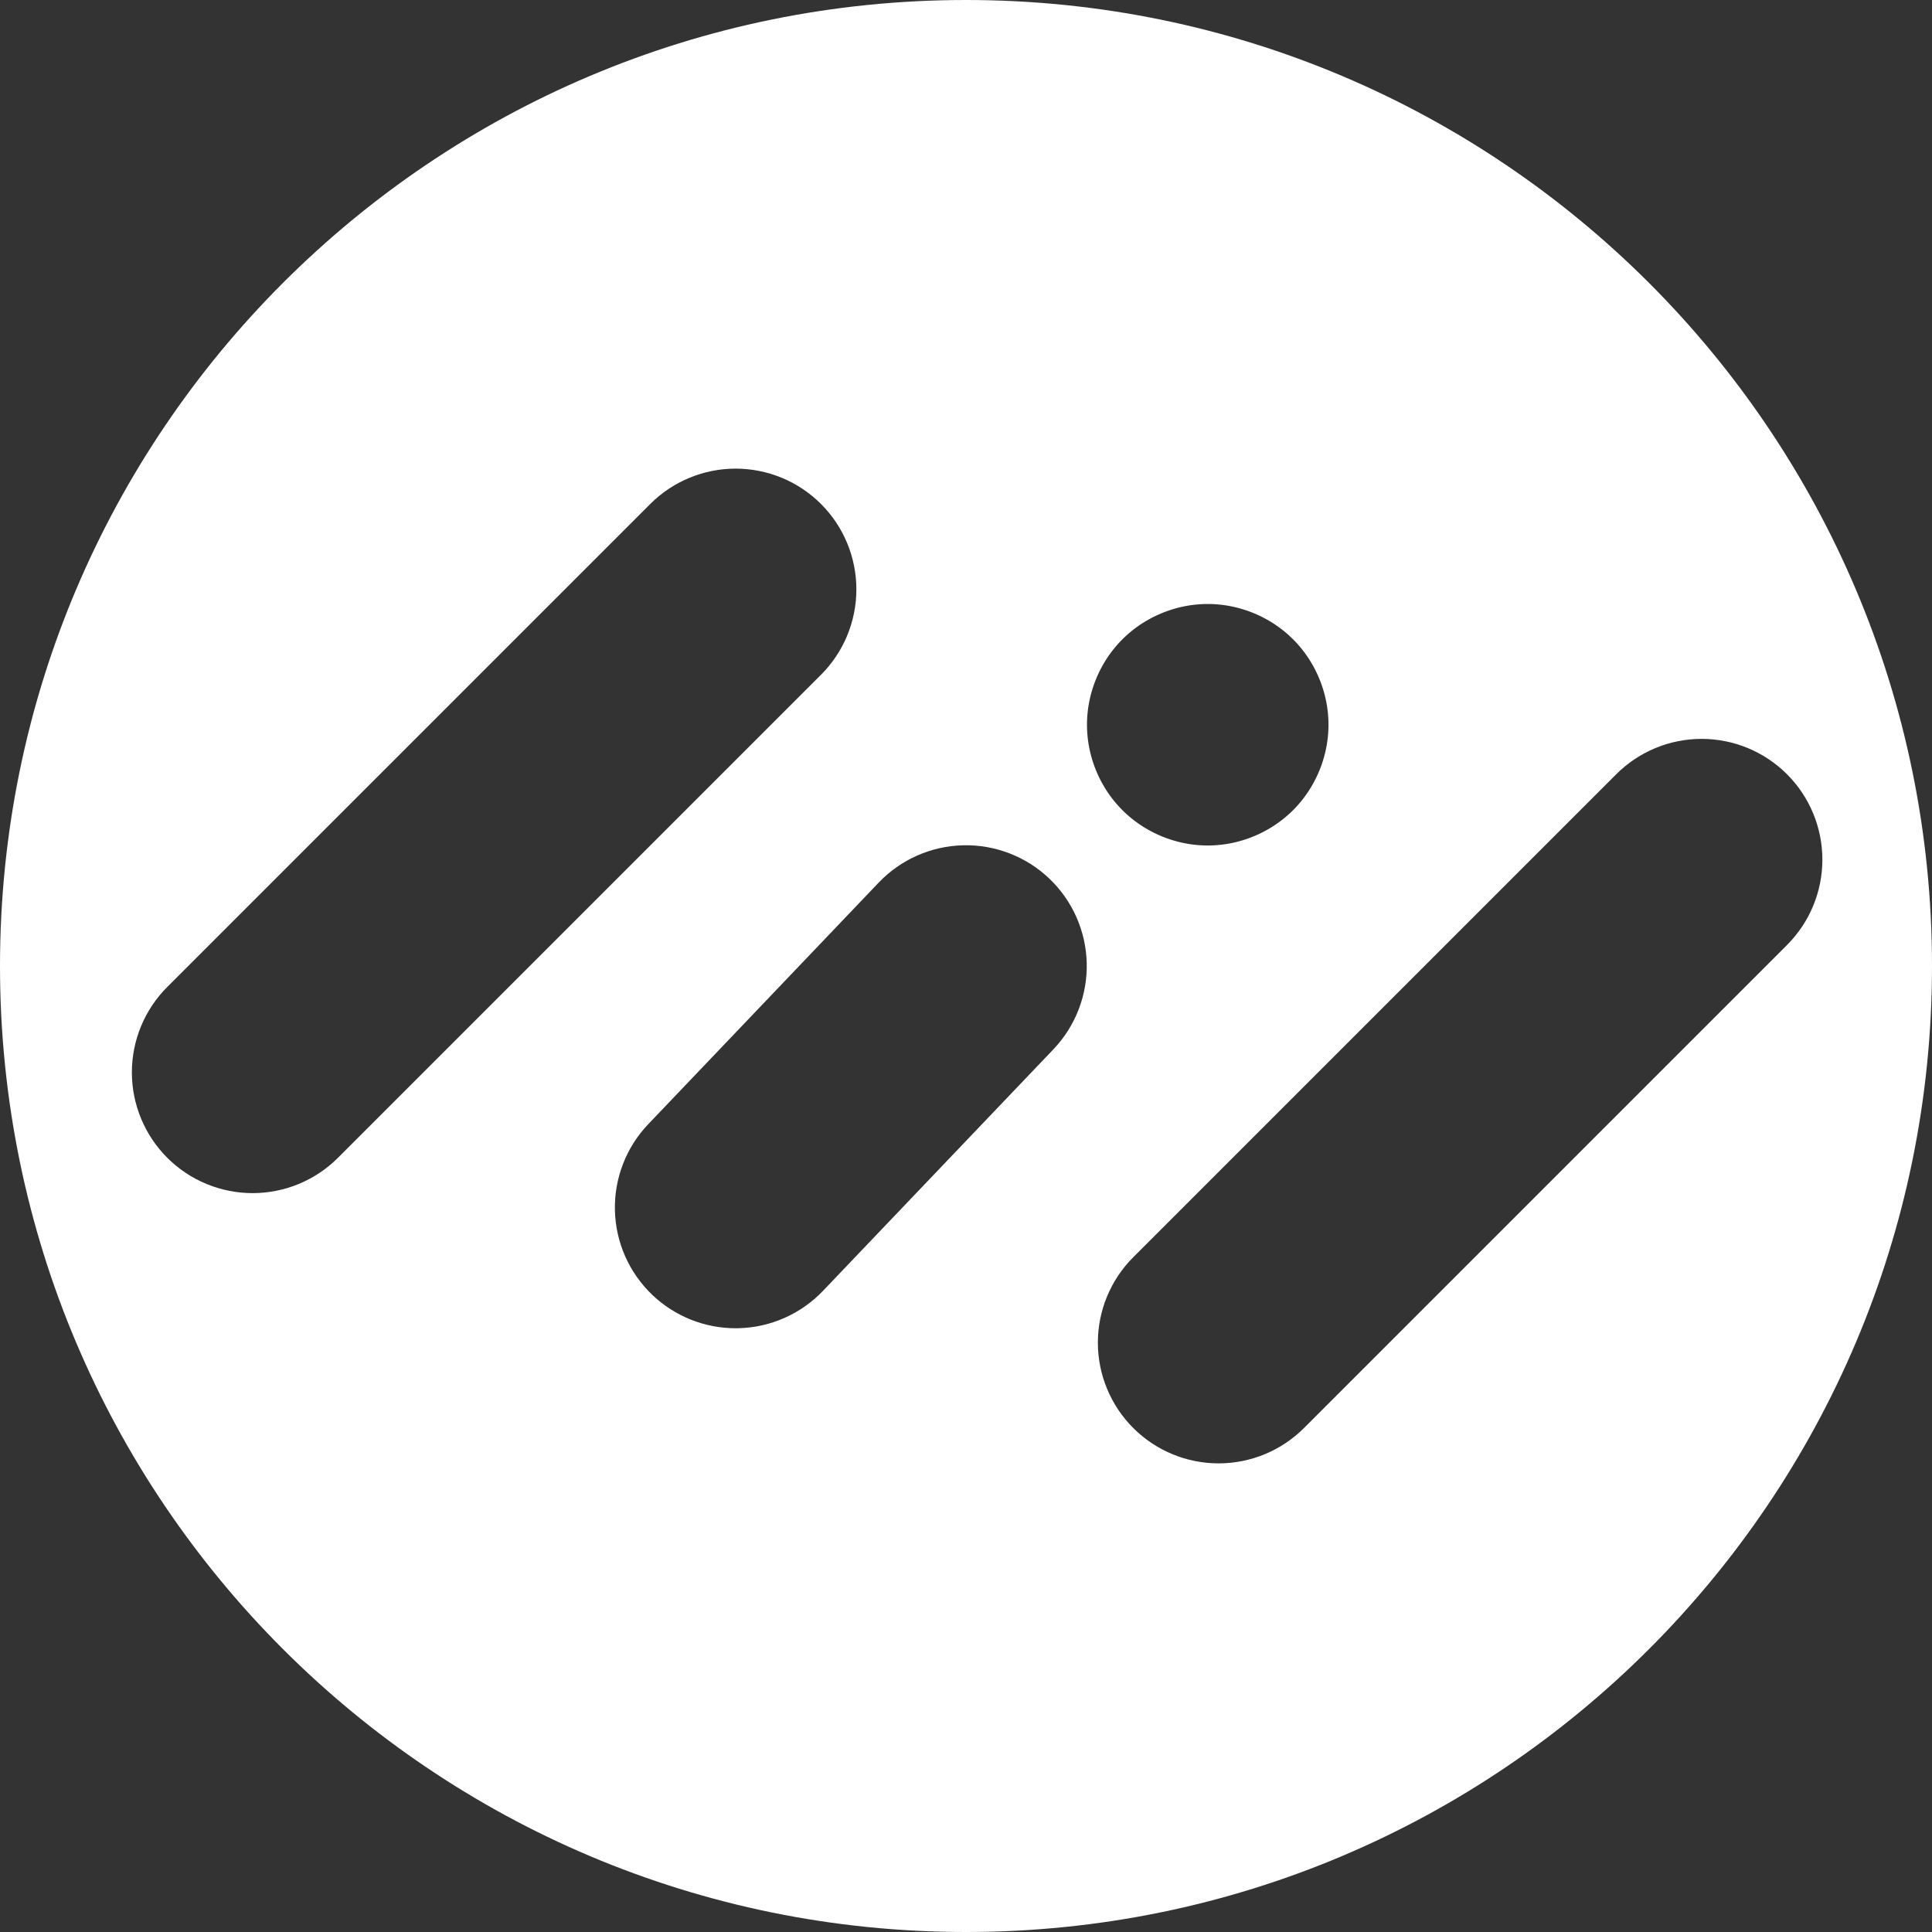 <?xml version="1.0" encoding="UTF-8" standalone="no"?>
<!DOCTYPE svg PUBLIC "-//W3C//DTD SVG 1.1//EN" "http://www.w3.org/Graphics/SVG/1.1/DTD/svg11.dtd">
<svg width="100%" height="100%" viewBox="0 0 4096 4096" version="1.1" xmlns="http://www.w3.org/2000/svg" xmlns:xlink="http://www.w3.org/1999/xlink" xml:space="preserve" xmlns:serif="http://www.serif.com/" style="fill-rule:evenodd;clip-rule:evenodd;stroke-linejoin:round;stroke-miterlimit:2;">
    <rect x="0" y="0" width="4096" height="4096" fill="#333333" stroke="none"/>
    <path id="icon-black" d="M2048,0C916.92,0 0,916.92 0,2048C0,3179.08 916.92,4096 2048,4096C3179.08,4096 4096,3179.08 4096,2048C4096,916.92 3179.08,0 2048,0ZM535.59,2529.52C467.69,2529.52 402.58,2502.55 354.57,2454.54C306.56,2406.53 279.59,2341.42 279.59,2273.52C279.59,2205.62 306.56,2140.51 354.57,2092.5L1378.57,1068.5C1426.58,1020.49 1491.69,993.52 1559.59,993.52C1627.49,993.52 1692.6,1020.49 1740.61,1068.5C1788.62,1116.51 1815.59,1181.62 1815.59,1249.52C1815.59,1317.42 1788.62,1382.53 1740.61,1430.54L716.61,2454.54C668.6,2502.55 603.49,2529.52 535.59,2529.52ZM2233.24,2224.7L1744.83,2736.7C1697.97,2785.83 1633.5,2814.33 1565.63,2815.93C1563.62,2815.98 1561.6,2816 1559.59,2816C1493.86,2816 1430.57,2790.71 1382.9,2745.24C1333.77,2698.38 1305.27,2633.91 1303.67,2566.04C1302.07,2498.16 1327.5,2432.43 1374.36,2383.3L1862.77,1871.3C1909.63,1822.17 1974.09,1793.67 2041.97,1792.07C2109.87,1790.49 2175.58,1815.9 2224.71,1862.76C2273.84,1909.62 2302.34,1974.08 2303.94,2041.96C2305.53,2109.84 2280.1,2175.57 2233.24,2224.7ZM2324.11,1634.41C2323.32,1632.49 2322.53,1630.54 2321.79,1628.6C2321.04,1626.66 2320.3,1624.68 2319.6,1622.73C2318.9,1620.77 2318.21,1618.78 2317.55,1616.8C2316.9,1614.83 2316.26,1612.82 2315.65,1610.83C2315.05,1608.84 2314.46,1606.82 2313.9,1604.81C2313.34,1602.81 2312.8,1600.77 2312.29,1598.75C2311.78,1596.74 2311.29,1594.68 2310.82,1592.66C2310.36,1590.62 2309.92,1588.56 2309.51,1586.52C2309.1,1584.48 2308.71,1582.4 2308.35,1580.35C2307.98,1578.3 2307.64,1576.21 2307.33,1574.15C2307.02,1572.09 2306.73,1569.99 2306.47,1567.93C2306.21,1565.85 2305.97,1563.75 2305.77,1561.68C2305.56,1559.6 2305.37,1557.49 2305.21,1555.41C2305.06,1553.32 2304.92,1551.2 2304.82,1549.12C2304.71,1547.03 2304.63,1544.9 2304.58,1542.81C2304.52,1540.72 2304.5,1538.59 2304.5,1536.5C2304.5,1534.4 2304.52,1532.28 2304.58,1530.18C2304.63,1528.09 2304.71,1525.97 2304.82,1523.88C2304.92,1521.79 2305.06,1519.68 2305.21,1517.59C2305.37,1515.51 2305.56,1513.4 2305.77,1511.32C2305.97,1509.25 2306.21,1507.14 2306.47,1505.07C2306.73,1503 2307.02,1500.91 2307.33,1498.85C2307.64,1496.79 2307.98,1494.7 2308.35,1492.65C2308.71,1490.6 2309.1,1488.52 2309.51,1486.48C2309.92,1484.44 2310.36,1482.37 2310.82,1480.34C2311.29,1478.31 2311.78,1476.26 2312.29,1474.24C2312.8,1472.23 2313.34,1470.19 2313.9,1468.18C2314.46,1466.18 2315.05,1464.16 2315.65,1462.17C2316.26,1460.18 2316.9,1458.17 2317.55,1456.2C2318.21,1454.22 2318.9,1452.23 2319.6,1450.27C2320.3,1448.32 2321.04,1446.34 2321.79,1444.4C2322.53,1442.46 2323.32,1440.51 2324.11,1438.58C2324.91,1436.66 2325.74,1434.73 2326.58,1432.83C2327.42,1430.93 2328.3,1429.01 2329.19,1427.13C2330.07,1425.25 2331,1423.35 2331.93,1421.5C2332.86,1419.64 2333.83,1417.76 2334.81,1415.93C2335.78,1414.09 2336.8,1412.24 2337.82,1410.43C2338.84,1408.62 2339.9,1406.79 2340.97,1405.01C2342.03,1403.22 2343.14,1401.42 2344.24,1399.66C2345.35,1397.9 2346.5,1396.13 2347.65,1394.39C2348.81,1392.66 2350,1390.91 2351.19,1389.21C2352.39,1387.5 2353.62,1385.79 2354.86,1384.11C2356.1,1382.43 2357.37,1380.74 2358.65,1379.1C2359.93,1377.45 2361.25,1375.79 2362.57,1374.18C2363.89,1372.56 2365.25,1370.94 2366.61,1369.35C2367.98,1367.77 2369.38,1366.18 2370.78,1364.63C2372.19,1363.07 2373.63,1361.52 2375.07,1360C2376.52,1358.48 2378,1356.96 2379.48,1355.48C2380.96,1354 2382.48,1352.52 2384,1351.07C2385.52,1349.63 2387.07,1348.19 2388.63,1346.78C2390.18,1345.38 2391.77,1343.98 2393.35,1342.62C2394.94,1341.25 2396.56,1339.89 2398.18,1338.57C2399.79,1337.25 2401.45,1335.93 2403.1,1334.65C2404.74,1333.37 2406.43,1332.1 2408.11,1330.86C2409.78,1329.62 2411.5,1328.39 2413.21,1327.19C2414.91,1326 2416.66,1324.81 2418.39,1323.65C2420.13,1322.5 2421.9,1321.35 2423.66,1320.24C2425.42,1319.14 2427.22,1318.03 2429.01,1316.97C2430.79,1315.9 2432.62,1314.84 2434.43,1313.82C2436.24,1312.8 2438.09,1311.79 2439.93,1310.81C2441.76,1309.83 2443.64,1308.86 2445.49,1307.93C2447.35,1307 2449.25,1306.07 2451.13,1305.19C2453.01,1304.3 2454.92,1303.42 2456.83,1302.58C2458.73,1301.74 2460.66,1300.91 2462.58,1300.11C2464.5,1299.32 2466.46,1298.54 2468.4,1297.79C2470.34,1297.04 2472.32,1296.3 2474.27,1295.6C2476.23,1294.9 2478.22,1294.21 2480.19,1293.56C2482.17,1292.9 2484.18,1292.26 2486.17,1291.66C2488.16,1291.05 2490.18,1290.46 2492.18,1289.9C2494.19,1289.34 2496.23,1288.8 2498.24,1288.29C2500.26,1287.78 2502.31,1287.29 2504.34,1286.83C2506.37,1286.37 2508.44,1285.92 2510.48,1285.51C2512.52,1285.1 2514.6,1284.71 2516.65,1284.35C2518.7,1283.99 2520.79,1283.65 2522.85,1283.33C2524.91,1283.02 2527,1282.73 2529.07,1282.47C2531.14,1282.21 2533.25,1281.98 2535.32,1281.77C2537.4,1281.56 2539.51,1281.37 2541.59,1281.21C2543.68,1281.06 2545.79,1280.92 2547.88,1280.82C2549.97,1280.71 2552.09,1280.63 2554.18,1280.58C2558.38,1280.47 2562.62,1280.47 2566.81,1280.58C2568.9,1280.63 2571.03,1280.71 2573.12,1280.82C2575.2,1280.92 2577.32,1281.06 2579.41,1281.21C2581.49,1281.37 2583.6,1281.56 2585.68,1281.77C2587.75,1281.98 2589.85,1282.21 2591.93,1282.47C2593.99,1282.73 2596.09,1283.02 2598.15,1283.33C2600.21,1283.65 2602.3,1283.99 2604.35,1284.35C2606.4,1284.71 2608.48,1285.1 2610.52,1285.51C2612.56,1285.92 2614.62,1286.37 2616.65,1286.83C2618.68,1287.29 2620.73,1287.78 2622.75,1288.29C2624.77,1288.8 2626.81,1289.34 2628.81,1289.9C2630.82,1290.46 2632.84,1291.05 2634.83,1291.66C2636.82,1292.26 2638.83,1292.9 2640.8,1293.56C2642.77,1294.21 2644.77,1294.9 2646.72,1295.6C2648.68,1296.3 2650.66,1297.04 2652.6,1297.79C2654.53,1298.54 2656.49,1299.32 2658.41,1300.11C2660.33,1300.91 2662.27,1301.74 2664.17,1302.58C2666.07,1303.42 2667.99,1304.3 2669.87,1305.19C2671.75,1306.07 2673.64,1307 2675.5,1307.93C2677.36,1308.86 2679.23,1309.83 2681.07,1310.81C2682.9,1311.79 2684.75,1312.8 2686.56,1313.82C2688.38,1314.84 2690.2,1315.9 2691.99,1316.97C2693.78,1318.03 2695.57,1319.14 2697.34,1320.24C2699.1,1321.35 2700.87,1322.5 2702.6,1323.65C2704.34,1324.81 2706.08,1326 2707.79,1327.19C2709.5,1328.39 2711.21,1329.62 2712.89,1330.86C2714.57,1332.1 2716.25,1333.37 2717.9,1334.65C2719.55,1335.93 2721.2,1337.25 2722.82,1338.57C2724.44,1339.89 2726.06,1341.25 2727.64,1342.62C2729.23,1343.98 2730.82,1345.38 2732.37,1346.78C2733.92,1348.19 2735.48,1349.63 2737,1351.07C2738.52,1352.52 2740.04,1354 2741.52,1355.48C2743,1356.96 2744.48,1358.48 2745.93,1360C2747.37,1361.52 2748.81,1363.07 2750.22,1364.63C2751.62,1366.18 2753.02,1367.77 2754.38,1369.35C2755.74,1370.94 2757.1,1372.56 2758.43,1374.18C2759.75,1375.79 2761.06,1377.45 2762.34,1379.1C2763.62,1380.74 2764.9,1382.43 2766.14,1384.11C2767.37,1385.79 2768.61,1387.5 2769.81,1389.21C2771,1390.91 2772.19,1392.66 2773.34,1394.39C2774.5,1396.13 2775.64,1397.9 2776.75,1399.66C2777.86,1401.42 2778.96,1403.22 2780.03,1405.01C2781.1,1406.79 2782.15,1408.62 2783.18,1410.43C2784.2,1412.24 2785.21,1414.09 2786.19,1415.93C2787.17,1417.76 2788.14,1419.64 2789.07,1421.5C2790,1423.35 2790.92,1425.25 2791.81,1427.13C2792.7,1429.01 2793.57,1430.93 2794.42,1432.83C2795.26,1434.73 2796.09,1436.66 2796.88,1438.58C2797.68,1440.51 2798.46,1442.46 2799.21,1444.4C2799.96,1446.34 2800.69,1448.32 2801.4,1450.27C2802.1,1452.23 2802.79,1454.22 2803.44,1456.2C2804.1,1458.17 2804.74,1460.18 2805.34,1462.17C2805.95,1464.16 2806.54,1466.18 2807.1,1468.18C2807.66,1470.19 2808.2,1472.23 2808.71,1474.24C2809.22,1476.26 2809.71,1478.31 2810.17,1480.34C2810.63,1482.37 2811.07,1484.44 2811.48,1486.48C2811.9,1488.52 2812.29,1490.6 2812.65,1492.65C2813.01,1494.7 2813.35,1496.79 2813.66,1498.85C2813.97,1500.91 2814.26,1503 2814.52,1505.07C2814.78,1507.14 2815.02,1509.25 2815.23,1511.32C2815.44,1513.4 2815.63,1515.51 2815.78,1517.59C2815.94,1519.68 2816.07,1521.79 2816.18,1523.88C2816.28,1525.97 2816.36,1528.09 2816.42,1530.18C2816.47,1532.28 2816.5,1534.4 2816.5,1536.5C2816.5,1538.59 2816.47,1540.72 2816.42,1542.81C2816.36,1544.9 2816.28,1547.03 2816.18,1549.12C2816.07,1551.2 2815.94,1553.32 2815.78,1555.41C2815.63,1557.49 2815.44,1559.6 2815.23,1561.68C2815.02,1563.75 2814.78,1565.85 2814.52,1567.93C2814.26,1569.99 2813.97,1572.09 2813.66,1574.15C2813.35,1576.21 2813.01,1578.3 2812.65,1580.35C2812.29,1582.4 2811.9,1584.48 2811.48,1586.52C2811.07,1588.56 2810.63,1590.62 2810.17,1592.66C2809.71,1594.68 2809.22,1596.74 2808.71,1598.75C2808.2,1600.77 2807.66,1602.81 2807.1,1604.81C2806.54,1606.82 2805.95,1608.84 2805.34,1610.83C2804.74,1612.82 2804.1,1614.83 2803.44,1616.8C2802.79,1618.78 2802.1,1620.77 2801.4,1622.73C2800.69,1624.68 2799.96,1626.66 2799.21,1628.6C2798.46,1630.54 2797.68,1632.49 2796.88,1634.41C2796.09,1636.33 2795.26,1638.27 2794.42,1640.17C2793.57,1642.07 2792.7,1643.99 2791.81,1645.87C2790.92,1647.75 2790,1649.65 2789.07,1651.5C2788.14,1653.36 2787.17,1655.23 2786.19,1657.07C2785.21,1658.91 2784.2,1660.76 2783.18,1662.57C2782.15,1664.38 2781.1,1666.2 2780.03,1667.99C2778.96,1669.78 2777.86,1671.58 2776.75,1673.34C2775.64,1675.1 2774.5,1676.87 2773.34,1678.6C2772.19,1680.34 2771,1682.08 2769.81,1683.79C2768.61,1685.5 2767.37,1687.21 2766.14,1688.89C2764.9,1690.57 2763.62,1692.25 2762.34,1693.9C2761.06,1695.55 2759.75,1697.2 2758.43,1698.82C2757.1,1700.44 2755.74,1702.06 2754.38,1703.64C2753.02,1705.23 2751.62,1706.82 2750.22,1708.37C2748.81,1709.92 2747.37,1711.48 2745.93,1713C2744.48,1714.52 2743,1716.04 2741.52,1717.52C2740.04,1719 2738.52,1720.48 2737,1721.93C2735.48,1723.37 2733.92,1724.81 2732.37,1726.22C2730.82,1727.62 2729.23,1729.02 2727.64,1730.38C2726.06,1731.74 2724.44,1733.1 2722.82,1734.43C2721.2,1735.75 2719.55,1737.06 2717.9,1738.35C2716.25,1739.62 2714.57,1740.9 2712.89,1742.14C2711.21,1743.38 2709.5,1744.61 2707.79,1745.81C2706.08,1747 2704.34,1748.19 2702.6,1749.34C2700.87,1750.5 2699.1,1751.64 2697.34,1752.75C2695.57,1753.86 2693.78,1754.97 2691.99,1756.03C2690.2,1757.1 2688.38,1758.16 2686.56,1759.18C2684.75,1760.2 2682.9,1761.21 2681.07,1762.19C2679.23,1763.17 2677.36,1764.14 2675.5,1765.07C2673.64,1766 2671.75,1766.92 2669.87,1767.81C2667.99,1768.7 2666.07,1769.58 2664.17,1770.42C2662.27,1771.26 2660.33,1772.09 2658.41,1772.88C2656.49,1773.68 2654.53,1774.46 2652.6,1775.21C2650.66,1775.96 2648.68,1776.7 2646.72,1777.4C2644.77,1778.1 2642.77,1778.79 2640.8,1779.44C2638.83,1780.1 2636.82,1780.74 2634.83,1781.34C2632.84,1781.95 2630.82,1782.54 2628.81,1783.1C2626.81,1783.66 2624.77,1784.2 2622.75,1784.71C2620.73,1785.22 2618.68,1785.71 2616.65,1786.17C2614.62,1786.63 2612.56,1787.08 2610.52,1787.49C2608.48,1787.9 2606.4,1788.29 2604.35,1788.65C2602.3,1789.01 2600.21,1789.35 2598.15,1789.67C2596.09,1789.98 2593.99,1790.27 2591.93,1790.53C2589.85,1790.79 2587.75,1791.02 2585.68,1791.23C2583.6,1791.44 2581.49,1791.63 2579.41,1791.79C2577.32,1791.94 2575.2,1792.08 2573.12,1792.18C2571.03,1792.29 2568.9,1792.37 2566.81,1792.42C2564.72,1792.47 2562.59,1792.5 2560.5,1792.5C2558.4,1792.5 2556.28,1792.47 2554.18,1792.42C2552.09,1792.37 2549.97,1792.29 2547.88,1792.18C2545.79,1792.08 2543.68,1791.94 2541.59,1791.79C2539.51,1791.63 2537.4,1791.44 2535.32,1791.23C2533.25,1791.02 2531.14,1790.79 2529.07,1790.53C2527,1790.27 2524.91,1789.98 2522.85,1789.67C2520.79,1789.35 2518.7,1789.01 2516.65,1788.65C2514.6,1788.29 2512.52,1787.9 2510.48,1787.49C2508.44,1787.08 2506.37,1786.63 2504.34,1786.17C2502.31,1785.71 2500.26,1785.22 2498.24,1784.71C2496.23,1784.2 2494.19,1783.66 2492.18,1783.1C2490.18,1782.54 2488.16,1781.95 2486.17,1781.34C2484.18,1780.74 2482.17,1780.1 2480.19,1779.44C2478.22,1778.79 2476.23,1778.1 2474.27,1777.4C2472.32,1776.7 2470.34,1775.96 2468.4,1775.21C2466.46,1774.46 2464.5,1773.68 2462.58,1772.88C2460.66,1772.09 2458.73,1771.26 2456.83,1770.42C2454.92,1769.58 2453.01,1768.7 2451.13,1767.81C2449.25,1766.92 2447.35,1766 2445.49,1765.07C2443.64,1764.14 2441.76,1763.17 2439.93,1762.19C2438.09,1761.21 2436.24,1760.2 2434.43,1759.18C2432.62,1758.16 2430.79,1757.1 2429.01,1756.03C2427.22,1754.97 2425.42,1753.86 2423.66,1752.75C2421.9,1751.64 2420.13,1750.5 2418.39,1749.34C2416.66,1748.19 2414.91,1747 2413.21,1745.81C2411.5,1744.61 2409.78,1743.38 2408.11,1742.14C2406.43,1740.9 2404.74,1739.62 2403.1,1738.35C2401.45,1737.06 2399.79,1735.75 2398.18,1734.43C2396.56,1733.1 2394.94,1731.74 2393.35,1730.38C2391.77,1729.02 2390.18,1727.62 2388.63,1726.22C2387.07,1724.81 2385.52,1723.37 2384,1721.93C2382.48,1720.48 2380.96,1719 2379.48,1717.52C2378,1716.04 2376.52,1714.52 2375.07,1713C2373.63,1711.48 2372.19,1709.92 2370.78,1708.37C2369.38,1706.82 2367.98,1705.23 2366.61,1703.64C2365.25,1702.06 2363.89,1700.44 2362.57,1698.82C2361.25,1697.2 2359.93,1695.55 2358.65,1693.9C2357.37,1692.25 2356.1,1690.57 2354.86,1688.89C2353.62,1687.21 2352.39,1685.5 2351.19,1683.79C2350,1682.08 2348.81,1680.34 2347.65,1678.6C2346.5,1676.87 2345.35,1675.1 2344.24,1673.34C2343.14,1671.58 2342.03,1669.78 2340.97,1667.99C2339.9,1666.2 2338.84,1664.38 2337.82,1662.57C2336.8,1660.76 2335.78,1658.91 2334.81,1657.07C2333.83,1655.23 2332.86,1653.36 2331.93,1651.5C2331,1649.65 2330.07,1647.75 2329.19,1645.87C2328.3,1643.99 2327.42,1642.07 2326.58,1640.17C2325.74,1638.27 2324.91,1636.33 2324.11,1634.41ZM3788.61,2003.5L2764.61,3027.5C2716.6,3075.51 2651.49,3102.48 2583.59,3102.48C2515.69,3102.48 2450.58,3075.51 2402.57,3027.5C2354.56,2979.49 2327.59,2914.38 2327.59,2846.48C2327.59,2778.58 2354.56,2713.47 2402.57,2665.46L3426.57,1641.46C3474.58,1593.45 3539.69,1566.48 3607.59,1566.48C3675.49,1566.48 3740.6,1593.45 3788.61,1641.46C3836.62,1689.47 3863.59,1754.58 3863.59,1822.48C3863.59,1890.38 3836.62,1955.49 3788.61,2003.5Z" style="fill:white;fill-rule:nonzero;"/>
</svg>
